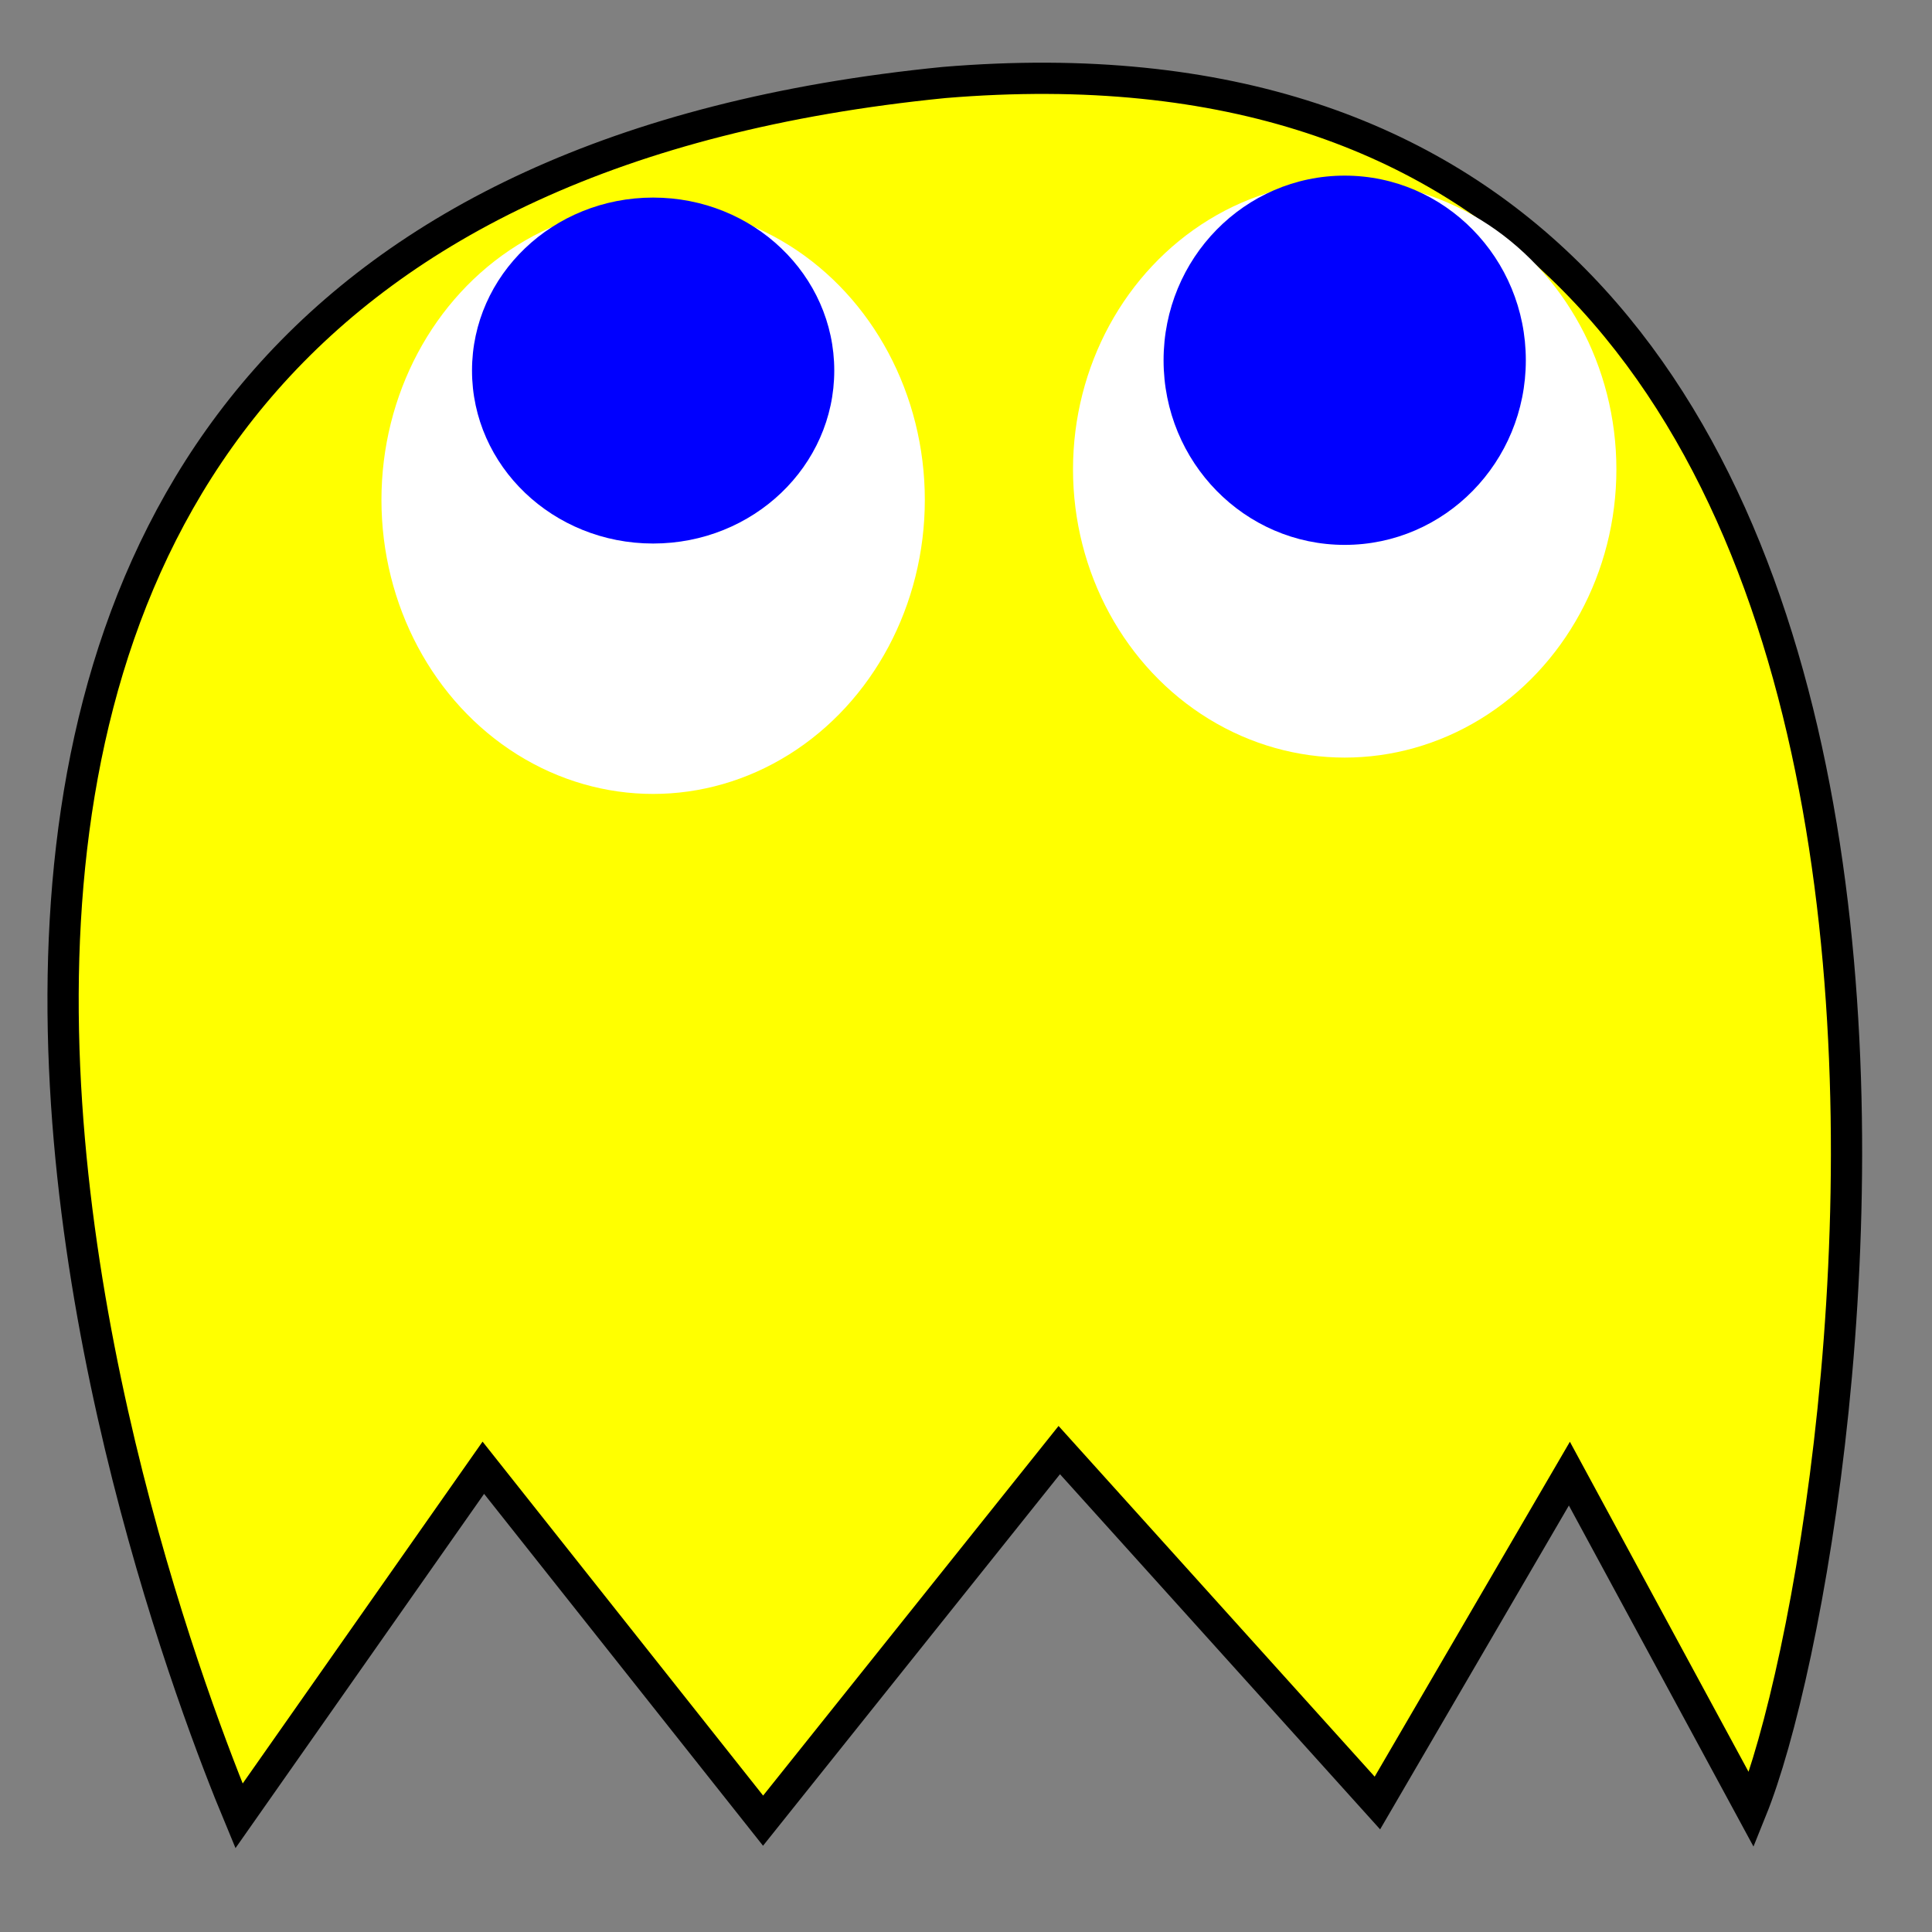 <?xml version="1.0" encoding="UTF-8" standalone="no"?>
<!-- Created with Inkscape (http://www.inkscape.org/) -->

<svg
   xmlns:dc="http://purl.org/dc/elements/1.1/"
   xmlns:cc="http://creativecommons.org/ns#"
   xmlns:rdf="http://www.w3.org/1999/02/22-rdf-syntax-ns#"
   xmlns:svg="http://www.w3.org/2000/svg"
   xmlns="http://www.w3.org/2000/svg"
   xmlns:sodipodi="http://sodipodi.sourceforge.net/DTD/sodipodi-0.dtd"
   xmlns:inkscape="http://www.inkscape.org/namespaces/inkscape"
   width="64"
   height="64"
   id="svg3379"
   version="1.1"
   inkscape:version="0.91 r13725"
   viewBox="0 0 64 64"
   sodipodi:docname="up.svg">
  <rect x="0" y="0" width="64" height="64" fill="#808080" stroke="none"/>
  <defs
     id="defs3381" />
  <sodipodi:namedview
     id="base"
     pagecolor="#ffffff"
     bordercolor="#666666"
     borderopacity="1.0"
     inkscape:pageopacity="0.0"
     inkscape:pageshadow="2"
     inkscape:zoom="15.556349"
     inkscape:cx="55.120229"
     inkscape:cy="23.503647"
     inkscape:current-layer="layer1"
     showgrid="true"
     inkscape:document-units="px"
     inkscape:grid-bbox="true"
     inkscape:window-width="1920"
     inkscape:window-height="988"
     inkscape:window-x="0"
     inkscape:window-y="32"
     inkscape:window-maximized="1"
     inkscape:object-paths="true" />
  <g
     id="layer1"
     inkscape:label="Layer 1"
     inkscape:groupmode="layer">
    <path
       style="fill:#ffff00;fill-rule:evenodd;stroke:#000000;stroke-width:1.035px;stroke-linecap:butt;stroke-linejoin:miter;stroke-opacity:1"
       d="M 51.988,48.816 45.628,59.727 35.09,48.036 25.278,60.312 16.011,48.621 7.918,60.154 C 5.069,53.311 -12.365,7.062 31.273,2.733 69.102,-0.414 61.726,50.776 58.018,59.956 Z"
       id="path3414"
       inkscape:connector-curvature="0"
       sodipodi:nodetypes="ccccccccc" />
    <ellipse
       style="fill:#ffffff"
       id="path3447-3"
       cx="21.636"
       cy="16.559"
       rx="9"
       ry="9.741" />
    <ellipse
       style="fill:#ffffff"
       id="path3447-3-6"
       cx="44.545"
       cy="15.548"
       rx="9"
       ry="9.548" />
    <ellipse
       style="fill:#0000ff"
       id="path3501"
       cx="44.545"
       cy="11.934"
       rx="6"
       ry="6.116" />
    <ellipse
       style="fill:#0000ff"
       id="path3501-7"
       cx="21.636"
       cy="12.275"
       rx="6"
       ry="5.73" />
  </g>
</svg>
